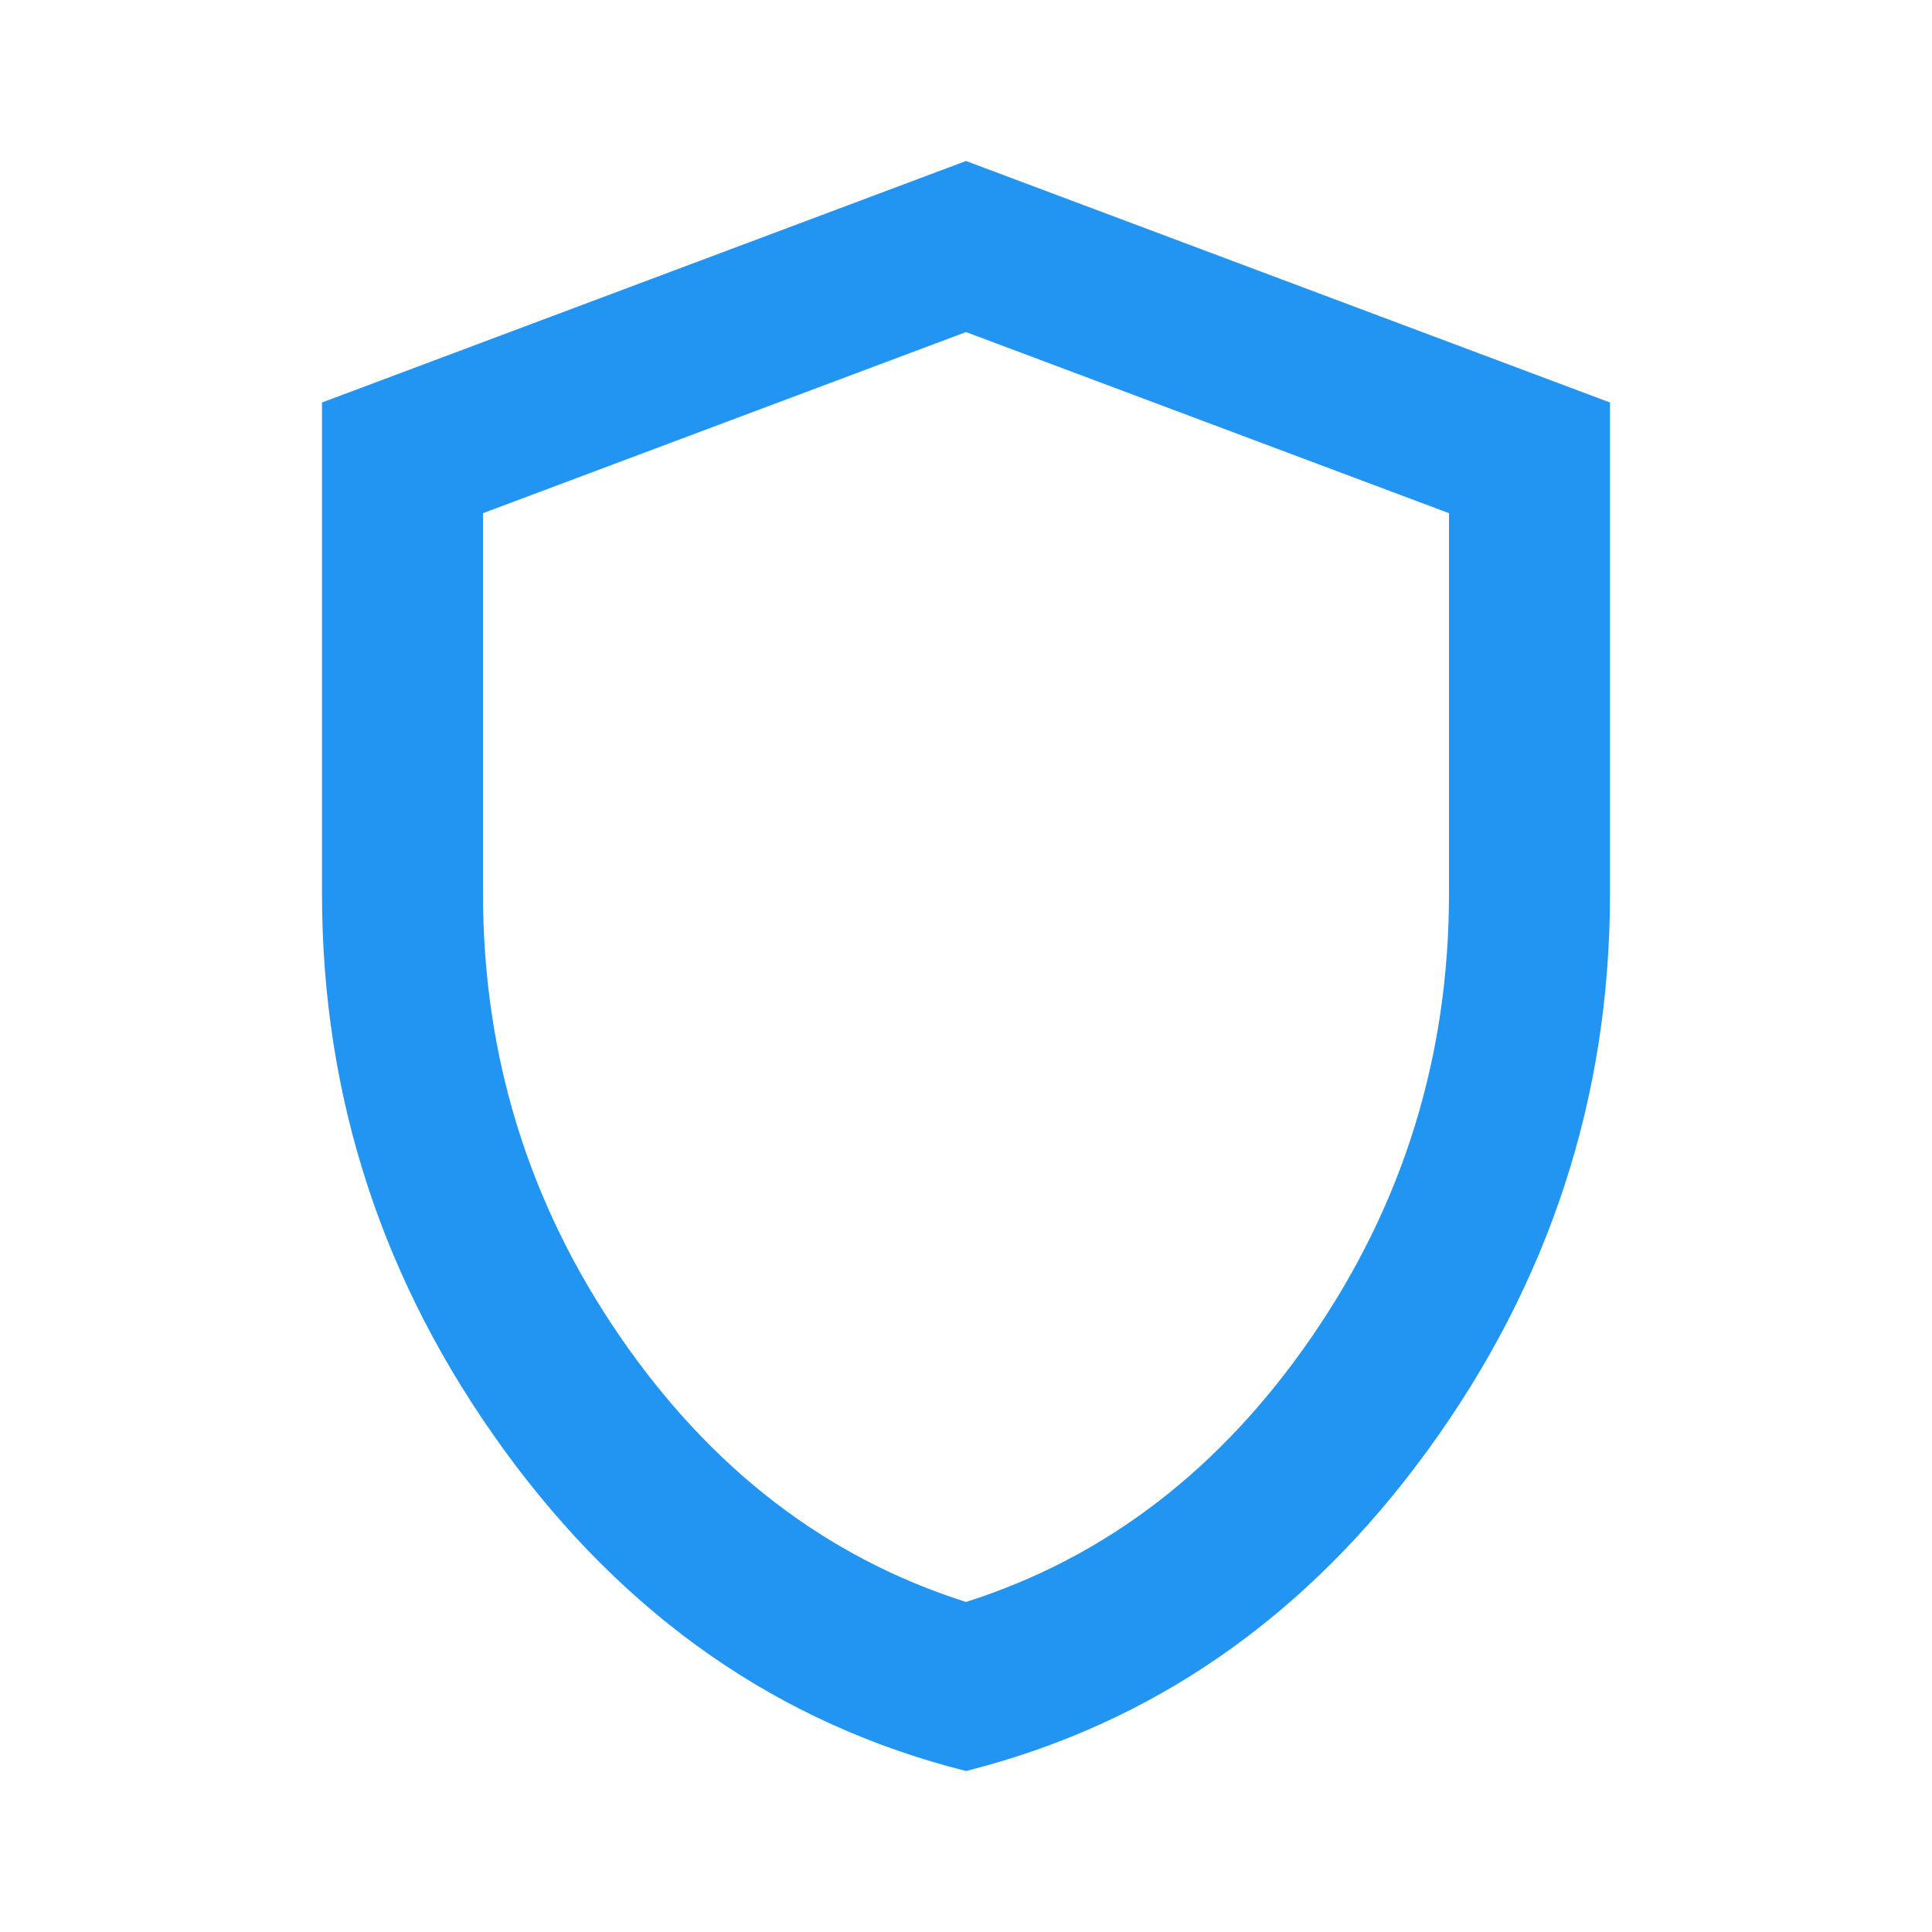 <svg xmlns="http://www.w3.org/2000/svg" height="24px" viewBox="0 -960 960 960" width="24px" fill="#2295f2"><path d="M480-80q-139-35-229.5-159.5T160-516v-244l320-120 320 120v244q0 152-90.5 276.5T480-80Zm0-84q104-33 172-132t68-220v-189l-240-90-240 90v189q0 121 68 220t172 132Zm0-316Z"/></svg>